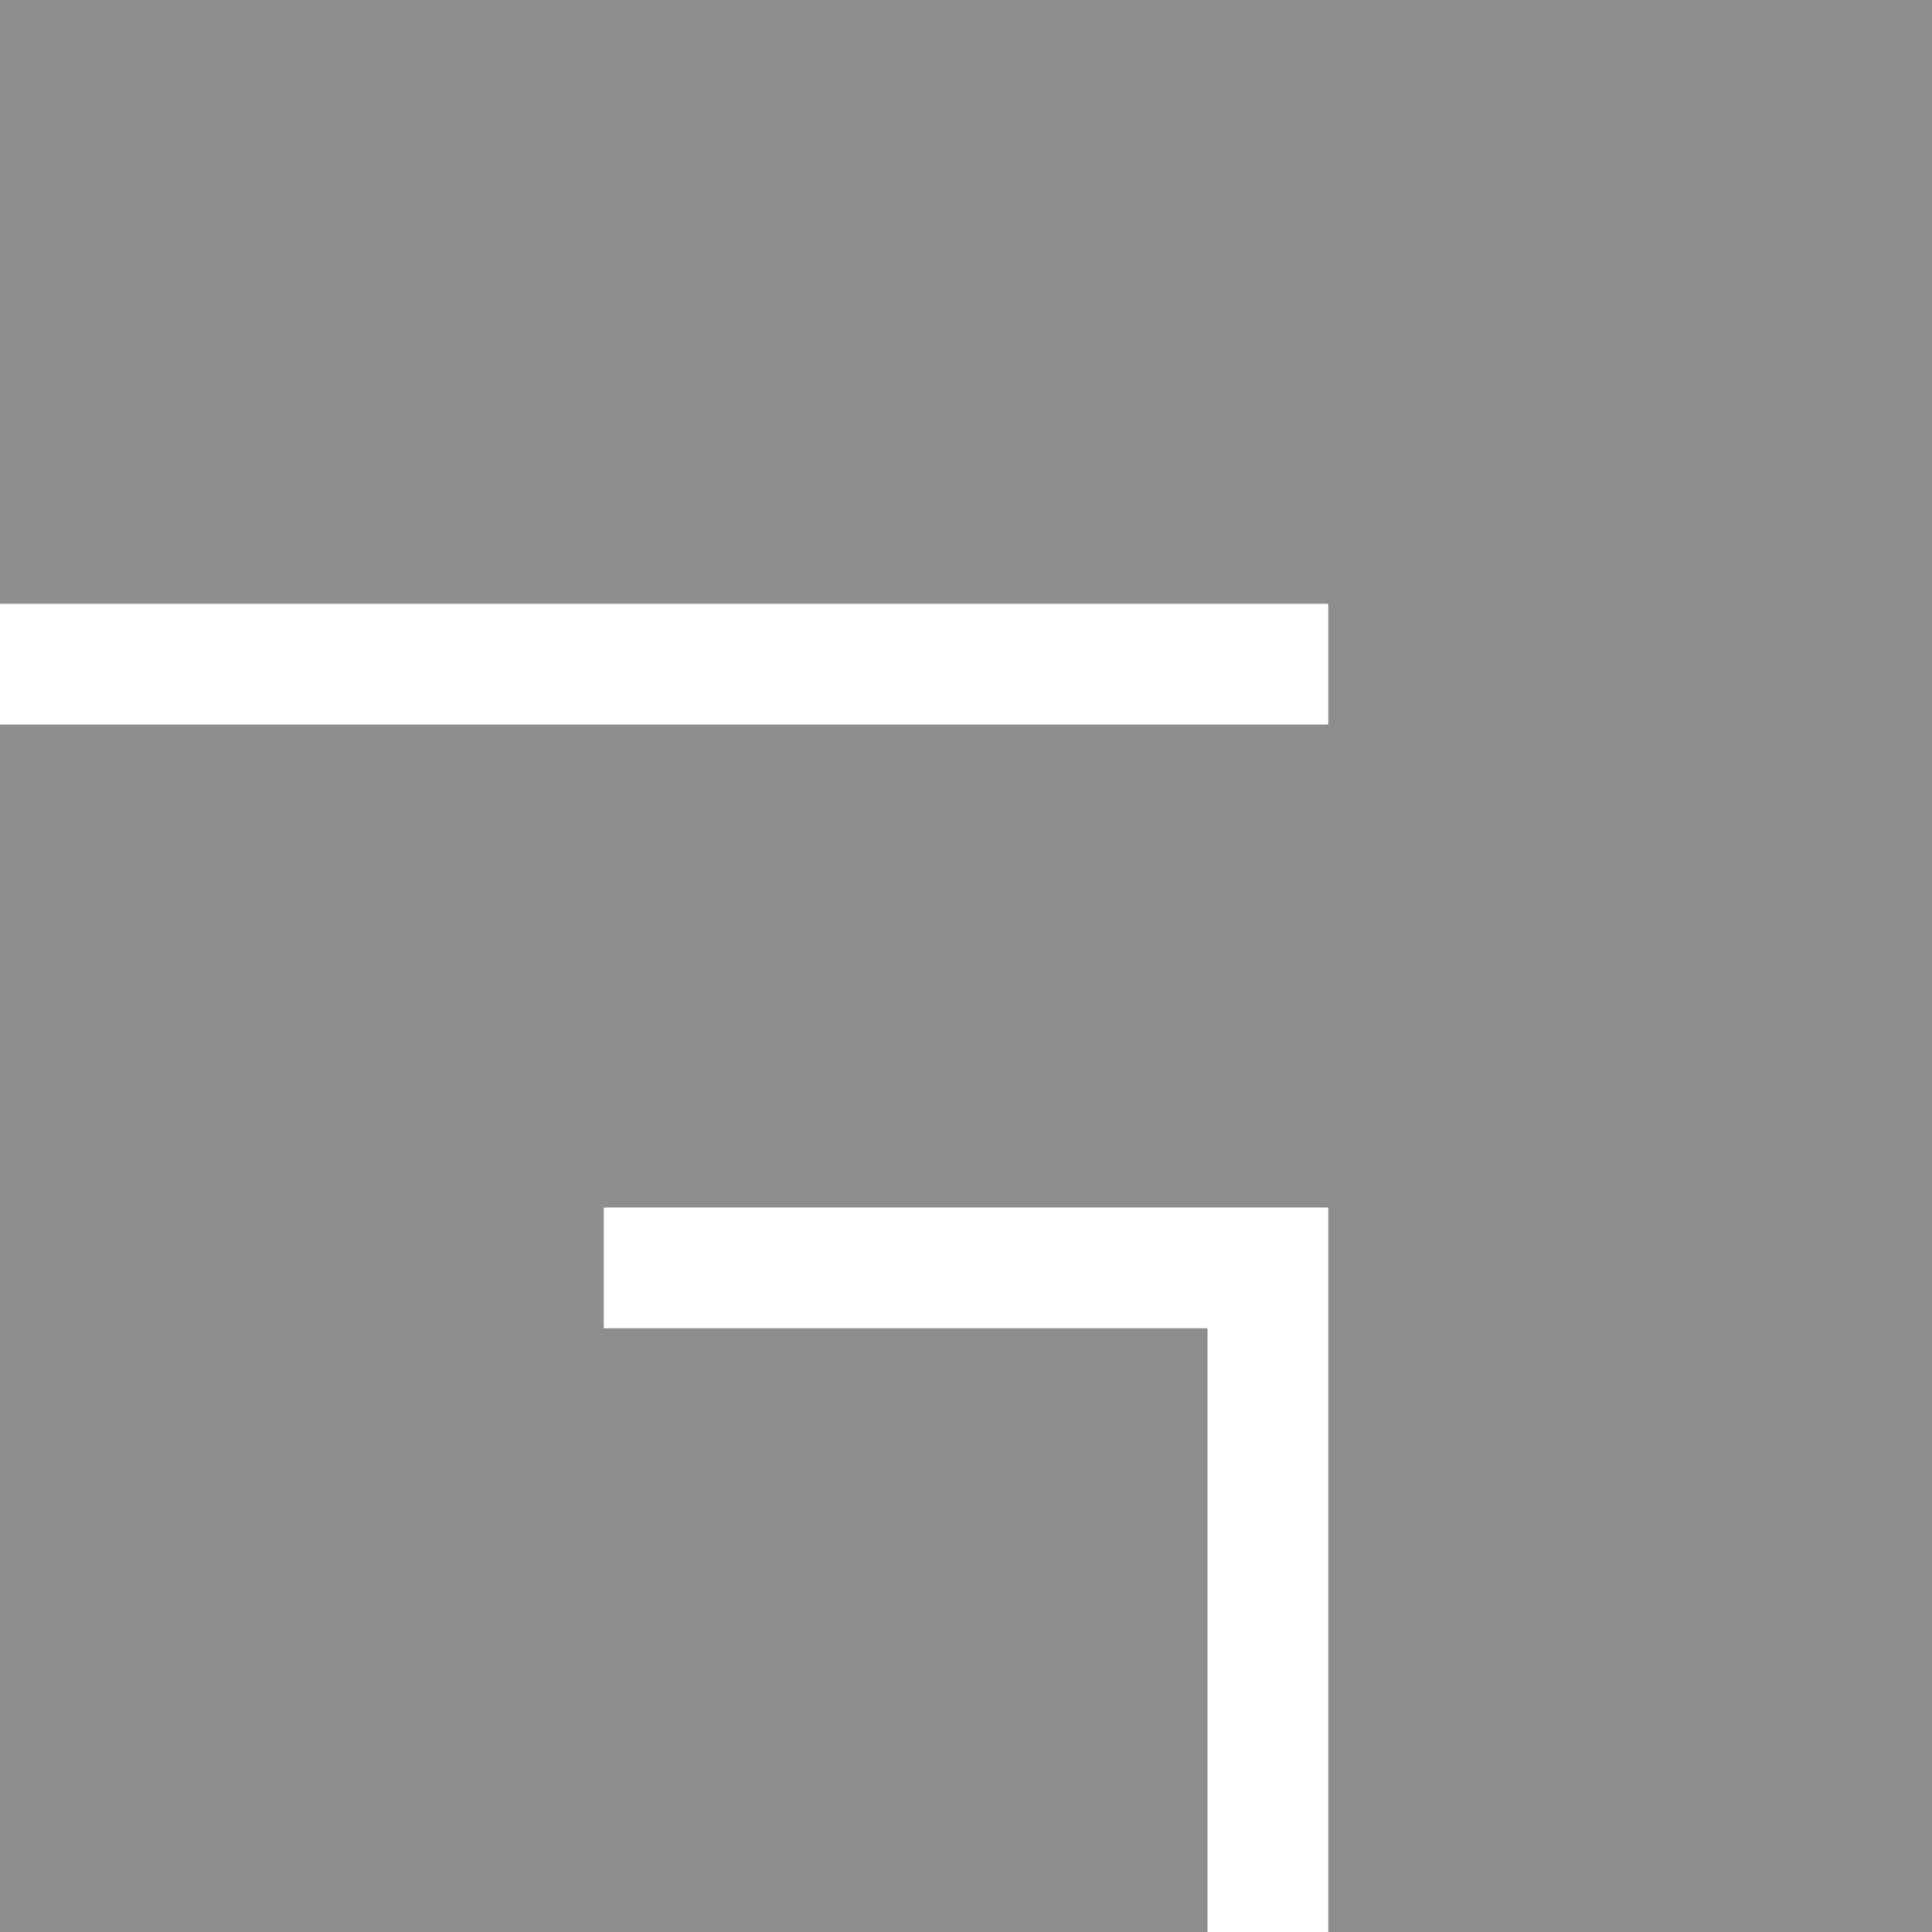 <?xml version="1.0" encoding="UTF-8" standalone="no"?>
<!-- Created with Inkscape (http://www.inkscape.org/) -->

<svg
   xmlns:dc="http://purl.org/dc/elements/1.1/"
   xmlns:cc="http://creativecommons.org/ns#"
   xmlns:rdf="http://www.w3.org/1999/02/22-rdf-syntax-ns#"
   xmlns:svg="http://www.w3.org/2000/svg"
   xmlns="http://www.w3.org/2000/svg"
   xmlns:sodipodi="http://sodipodi.sourceforge.net/DTD/sodipodi-0.dtd"
   xmlns:inkscape="http://www.inkscape.org/namespaces/inkscape"
   width="32"
   height="32"
   id="svg2"
   version="1.1"
   inkscape:version="0.91 r13725"
   sodipodi:docname="awesome-icon.svg"
   inkscape:export-filename="/home/jacobian/.config/awesome/themes/Sat/awesome-icon.png"
   inkscape:export-xdpi="90"
   inkscape:export-ydpi="90">
  <defs
     id="defs4" />
  <sodipodi:namedview
     id="base"
     pagecolor="#ffffff"
     bordercolor="#666666"
     borderopacity="1.0"
     inkscape:pageopacity="0.0"
     inkscape:pageshadow="2"
     inkscape:zoom="7.919596"
     inkscape:cx="24.943662"
     inkscape:cy="21.212208"
     inkscape:document-units="px"
     inkscape:current-layer="layer1"
     showgrid="false"
     inkscape:showpageshadow="false"
     showguides="true"
     inkscape:guide-bbox="true"
     inkscape:window-width="1013"
     inkscape:window-height="785"
     inkscape:window-x="756"
     inkscape:window-y="202"
     inkscape:window-maximized="0" />
  <g
     inkscape:label="Capa 1"
     inkscape:groupmode="layer"
     id="layer1"
     transform="translate(0,-1020.362)">
    <path
       style="fill:#8e8e8e;fill-opacity:1;fill-rule:evenodd;stroke:none"
       d="m 0,0 32,0 0,32 -10,0 0,-12 -12,0 0,2 10,0 0,10 -20,0 0,-20 22,0 0,-2 -22,0 z"
       id="path3082"
       inkscape:connector-curvature="0"
       transform="translate(0,1020.362)"
       sodipodi:nodetypes="ccccccccccccccc"
       inkscape:export-xdpi="90"
       inkscape:export-ydpi="90" />
  </g>
</svg>
